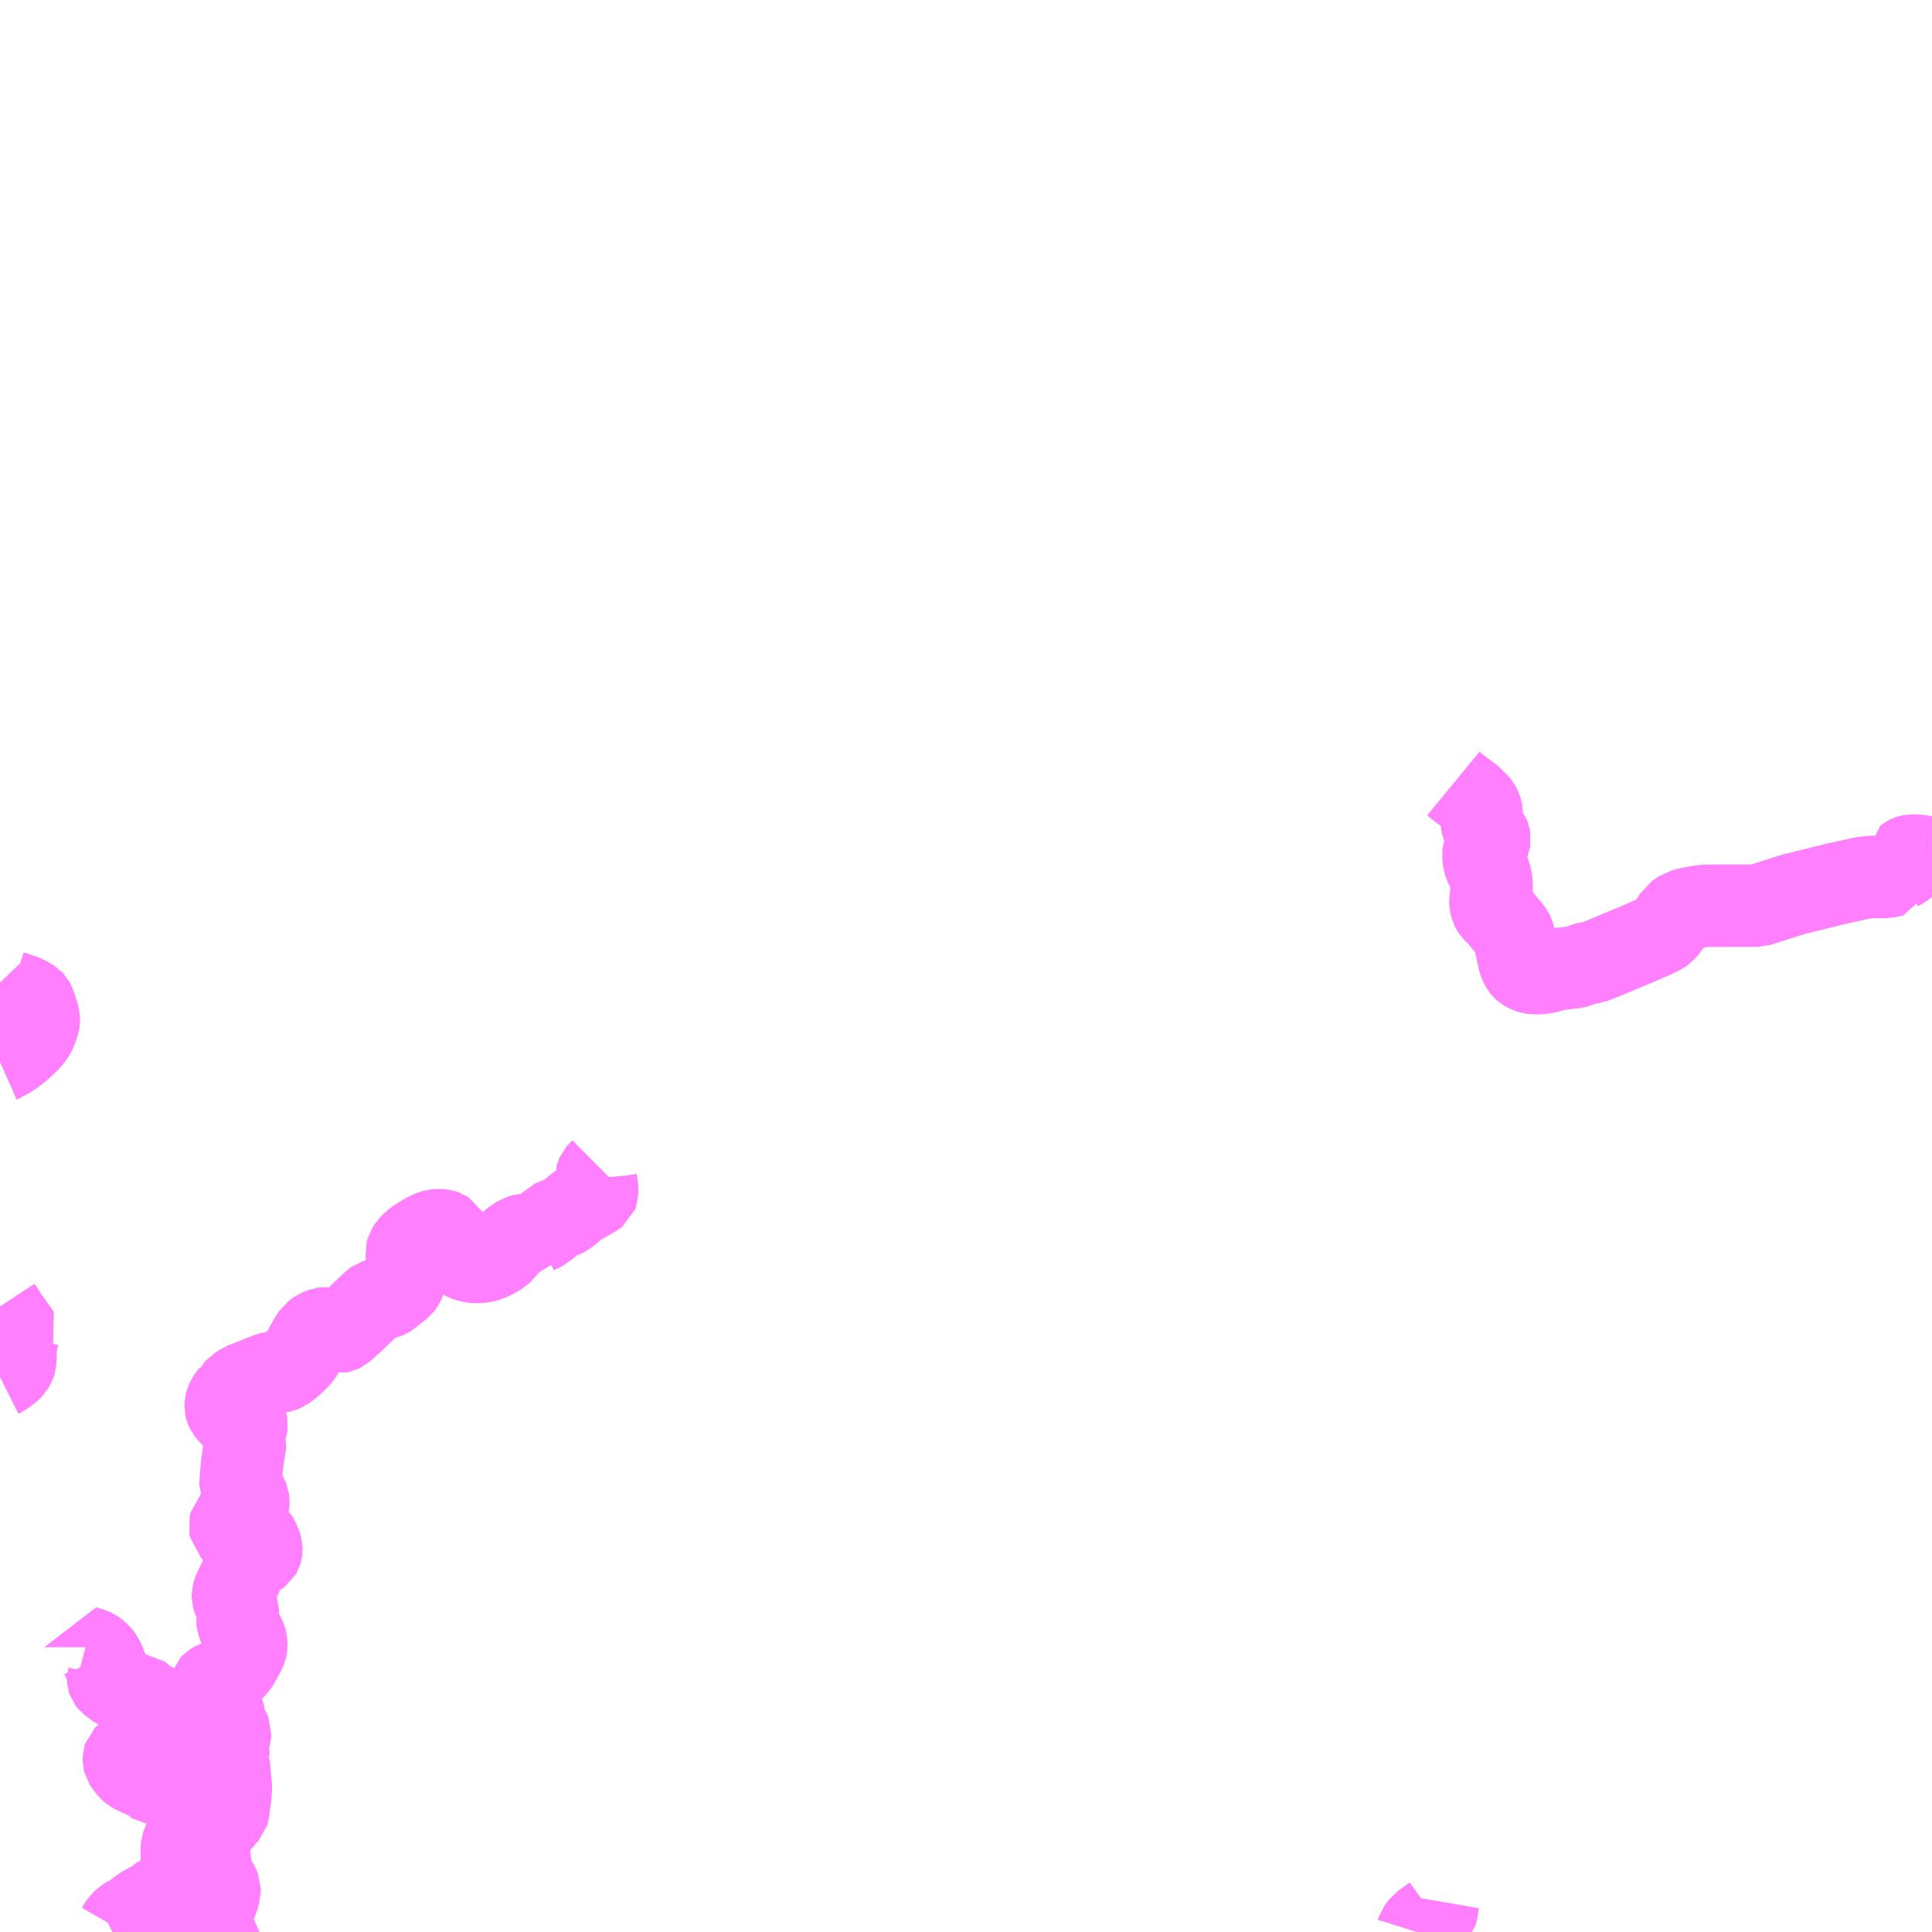 <?xml version="1.0" encoding="UTF-8"?>
<svg  xmlns="http://www.w3.org/2000/svg" xmlns:xlink="http://www.w3.org/1999/xlink" xmlns:go="http://purl.org/svgmap/profile" property="N07_001,N07_002,N07_003,N07_004,N07_005,N07_006,N07_007" viewBox="13623.047 -3568.359 17.578 17.578" go:dataArea="13623.046875 -3568.359375 17.578125 17.578125" >
<globalCoordinateSystem srsName="http://purl.org/crs/84" transform="matrix(100.0,0.0,0.0,-100.0,0.0,0.0)" />
<defs>
 <g id="p0" >
  <circle cx="0.0" cy="0.0" r="3" stroke="green" stroke-width="0.75" vector-effect="non-scaling-stroke" />
 </g>
</defs>
<g fill="none" fill-rule="evenodd" stroke="#FF00FF" stroke-width="0.75" opacity="0.5" vector-effect="non-scaling-stroke" stroke-linejoin="bevel" >
<path content="1,近江鉄道（株）,曲谷総合,13.0,13.0,12.5," xlink:title="1" d="M13636.132,-3551.06L13636.127,-3551.031L13636.119,-3550.976L13636.111,-3550.948L13636.092,-3550.926L13635.984,-3550.848L13635.947,-3550.8L13635.941,-3550.781"/>
<path content="3,揖斐川町,揖斐川北部線,14.0,9.0,9.0," xlink:title="3" d="M13640.525,-3560.569L13640.525,-3560.55"/>
<path content="3,揖斐川町,揖斐川北部線,14.0,9.0,9.0," xlink:title="3" d="M13640.525,-3560.569L13640.55,-3560.565L13640.566,-3560.562L13640.571,-3560.557L13640.585,-3560.525L13640.592,-3560.519L13640.617,-3560.508L13640.625,-3560.504"/>
<path content="3,揖斐川町,揖斐川北部線,14.0,9.0,9.0," xlink:title="3" d="M13636.27,-3561.23L13636.315,-3561.193L13636.338,-3561.176L13636.429,-3561.108L13636.437,-3561.101L13636.493,-3561.045L13636.508,-3561.026L13636.514,-3561.014L13636.52,-3561.001L13636.523,-3560.992L13636.524,-3560.986L13636.526,-3560.972L13636.527,-3560.949L13636.527,-3560.936L13636.527,-3560.923L13636.528,-3560.888L13636.529,-3560.881L13636.53,-3560.869L13636.534,-3560.852L13636.542,-3560.831L13636.549,-3560.817L13636.558,-3560.804L13636.562,-3560.799L13636.589,-3560.764L13636.598,-3560.742L13636.601,-3560.726L13636.599,-3560.715L13636.598,-3560.709L13636.589,-3560.687L13636.576,-3560.664L13636.571,-3560.656L13636.554,-3560.625L13636.55,-3560.618L13636.547,-3560.612L13636.545,-3560.6L13636.544,-3560.579L13636.545,-3560.558L13636.55,-3560.52L13636.554,-3560.508L13636.557,-3560.497L13636.568,-3560.472L13636.575,-3560.46L13636.579,-3560.453L13636.586,-3560.443L13636.599,-3560.412L13636.604,-3560.394L13636.61,-3560.373L13636.612,-3560.363L13636.615,-3560.345L13636.616,-3560.323L13636.618,-3560.296L13636.618,-3560.289L13636.618,-3560.274L13636.617,-3560.26L13636.614,-3560.222L13636.61,-3560.185L13636.607,-3560.161L13636.607,-3560.147L13636.609,-3560.133L13636.615,-3560.105L13636.617,-3560.101L13636.627,-3560.083L13636.633,-3560.074L13636.645,-3560.062L13636.685,-3560.028L13636.7,-3560.014L13636.704,-3560.008L13636.708,-3560L13636.722,-3559.975L13636.73,-3559.963L13636.751,-3559.943L13636.763,-3559.932L13636.775,-3559.921L13636.789,-3559.902L13636.808,-3559.875L13636.815,-3559.861L13636.82,-3559.844L13636.825,-3559.818L13636.829,-3559.799L13636.835,-3559.766L13636.839,-3559.753L13636.851,-3559.697L13636.868,-3559.62L13636.884,-3559.578L13636.893,-3559.561L13636.904,-3559.548L13636.92,-3559.534L13636.937,-3559.524L13636.962,-3559.513L13636.978,-3559.508L13637.017,-3559.504L13637.064,-3559.506L13637.075,-3559.507L13637.105,-3559.512L13637.128,-3559.516L13637.209,-3559.54L13637.223,-3559.543L13637.27,-3559.546L13637.284,-3559.547L13637.309,-3559.552L13637.321,-3559.553L13637.376,-3559.56L13637.396,-3559.565L13637.454,-3559.585L13637.472,-3559.592L13637.488,-3559.596L13637.506,-3559.598L13637.539,-3559.602L13637.581,-3559.619L13637.641,-3559.642L13637.652,-3559.647L13637.909,-3559.755L13637.941,-3559.768L13637.973,-3559.782L13638.101,-3559.838L13638.142,-3559.857L13638.174,-3559.876L13638.193,-3559.889L13638.203,-3559.901L13638.208,-3559.907L13638.218,-3559.92L13638.229,-3559.938L13638.246,-3559.967L13638.264,-3559.992L13638.289,-3560.033L13638.355,-3560.079L13638.441,-3560.099L13638.552,-3560.118L13639.039,-3560.119L13639.364,-3560.222L13639.735,-3560.314L13639.989,-3560.37L13640.074,-3560.381L13640.209,-3560.379L13640.277,-3560.395L13640.283,-3560.412L13640.295,-3560.427L13640.318,-3560.442L13640.337,-3560.453L13640.383,-3560.482L13640.388,-3560.487L13640.39,-3560.492L13640.389,-3560.518L13640.387,-3560.535L13640.387,-3560.552L13640.397,-3560.56L13640.414,-3560.569L13640.423,-3560.572L13640.434,-3560.574L13640.436,-3560.574L13640.467,-3560.574L13640.487,-3560.573L13640.519,-3560.57L13640.525,-3560.569"/>
<path content="3,米原市,曲谷線,8.0,5.0,6.0," xlink:title="3" d="M13636.132,-3551.06L13636.127,-3551.031L13636.119,-3550.976L13636.111,-3550.948L13636.092,-3550.926L13635.984,-3550.848L13635.947,-3550.8L13635.941,-3550.781"/>
<path content="3,長浜市,丹生線,8.0,7.0,7.0," xlink:title="3" d="M13623.047,-3559.419L13623.068,-3559.397L13623.097,-3559.37L13623.123,-3559.349L13623.149,-3559.336L13623.256,-3559.302L13623.299,-3559.281L13623.32,-3559.269L13623.338,-3559.258L13623.349,-3559.246L13623.359,-3559.228L13623.375,-3559.182L13623.376,-3559.176L13623.4,-3559.1L13623.401,-3559.078L13623.397,-3559.053L13623.38,-3559.001L13623.364,-3558.963L13623.351,-3558.942L13623.333,-3558.918L13623.318,-3558.899L13623.283,-3558.864L13623.216,-3558.803L13623.187,-3558.78L13623.184,-3558.779L13623.158,-3558.76L13623.138,-3558.748L13623.108,-3558.73L13623.095,-3558.724L13623.056,-3558.701L13623.047,-3558.697M13623.047,-3556.471L13623.114,-3556.369L13623.127,-3556.349L13623.139,-3556.336L13623.152,-3556.317L13623.175,-3556.283L13623.197,-3556.255L13623.222,-3556.217L13623.207,-3556.196L13623.198,-3556.152L13623.192,-3556.124L13623.192,-3556.122L13623.187,-3556.085L13623.186,-3556.062L13623.187,-3556.021L13623.185,-3555.966L13623.179,-3555.947L13623.163,-3555.921L13623.147,-3555.904L13623.119,-3555.879L13623.075,-3555.847L13623.047,-3555.833"/>
<path content="3,長浜市,金居原線,9.0,9.0,9.0," xlink:title="3" d="M13628.52,-3557.718L13628.494,-3557.692L13628.483,-3557.679L13628.475,-3557.661L13628.467,-3557.638L13628.469,-3557.617L13628.48,-3557.552L13628.481,-3557.52L13628.481,-3557.501L13628.478,-3557.493L13628.464,-3557.482L13628.446,-3557.472L13628.43,-3557.463L13628.422,-3557.458L13628.388,-3557.438L13628.309,-3557.395L13628.288,-3557.378L13628.234,-3557.33L13628.216,-3557.318L13628.191,-3557.3L13628.179,-3557.294L13628.162,-3557.287L13628.122,-3557.276L13628.116,-3557.275L13628.103,-3557.267L13628.083,-3557.249L13628.067,-3557.237L13628.043,-3557.224L13628.03,-3557.213L13628.017,-3557.193L13628.001,-3557.177L13627.97,-3557.162L13627.946,-3557.151L13627.929,-3557.143L13627.907,-3557.131L13627.902,-3557.121L13627.821,-3557.124L13627.796,-3557.119L13627.774,-3557.113L13627.734,-3557.087L13627.707,-3557.068L13627.671,-3557.031L13627.661,-3557.019L13627.63,-3556.986L13627.617,-3556.969L13627.6,-3556.952L13627.582,-3556.941L13627.537,-3556.915L13627.495,-3556.897L13627.467,-3556.888L13627.445,-3556.882L13627.407,-3556.877L13627.35,-3556.879L13627.324,-3556.883L13627.29,-3556.894L13627.281,-3556.898L13627.279,-3556.899L13627.276,-3556.901L13627.264,-3556.912L13627.255,-3556.925L13627.248,-3556.941L13627.236,-3556.966L13627.226,-3556.98L13627.22,-3556.984L13627.21,-3556.995L13627.172,-3557.025L13627.162,-3557.035L13627.157,-3557.044L13627.128,-3557.119L13627.112,-3557.147L13627.096,-3557.157L13627.073,-3557.165L13627.061,-3557.166L13627.045,-3557.167L13627.022,-3557.166L13627.008,-3557.164L13626.999,-3557.163L13626.986,-3557.159L13626.965,-3557.152L13626.92,-3557.129L13626.897,-3557.115L13626.878,-3557.104L13626.861,-3557.093L13626.841,-3557.081L13626.806,-3557.054L13626.789,-3557.037L13626.777,-3557.023L13626.771,-3557.017L13626.765,-3557.008L13626.752,-3556.987L13626.746,-3556.964L13626.749,-3556.933L13626.76,-3556.876L13626.763,-3556.848L13626.764,-3556.816L13626.761,-3556.8L13626.759,-3556.787L13626.75,-3556.758L13626.738,-3556.729L13626.719,-3556.685L13626.71,-3556.671L13626.697,-3556.654L13626.629,-3556.6L13626.611,-3556.586L13626.596,-3556.572L13626.579,-3556.561L13626.562,-3556.554L13626.521,-3556.544L13626.496,-3556.538L13626.464,-3556.528L13626.444,-3556.514L13626.245,-3556.325L13626.164,-3556.252L13626.147,-3556.244L13626.124,-3556.239L13626.105,-3556.243L13626.067,-3556.258L13626.045,-3556.267L13626.022,-3556.274L13625.999,-3556.273L13625.984,-3556.271L13625.941,-3556.254L13625.899,-3556.224L13625.884,-3556.201L13625.883,-3556.199L13625.864,-3556.17L13625.82,-3556.089L13625.799,-3556.048L13625.773,-3556.013L13625.759,-3555.999L13625.727,-3555.967L13625.682,-3555.927L13625.638,-3555.895L13625.62,-3555.887L13625.608,-3555.882L13625.564,-3555.874L13625.51,-3555.865L13625.49,-3555.861L13625.307,-3555.787L13625.253,-3555.767L13625.23,-3555.751L13625.155,-3555.688L13625.149,-3555.671L13625.136,-3555.656L13625.129,-3555.647L13625.12,-3555.632L13625.111,-3555.615L13625.104,-3555.598L13625.101,-3555.585L13625.1,-3555.559L13625.104,-3555.541L13625.11,-3555.528L13625.119,-3555.516L13625.127,-3555.506L13625.142,-3555.49L13625.153,-3555.481L13625.161,-3555.476L13625.178,-3555.465L13625.243,-3555.447L13625.262,-3555.442L13625.275,-3555.435L13625.283,-3555.425L13625.289,-3555.414L13625.291,-3555.402L13625.289,-3555.388L13625.28,-3555.346L13625.265,-3555.302L13625.264,-3555.283L13625.276,-3555.215L13625.275,-3555.193L13625.269,-3555.168L13625.267,-3555.16L13625.248,-3555.023L13625.24,-3554.931L13625.236,-3554.876L13625.235,-3554.873L13625.235,-3554.85L13625.244,-3554.829L13625.279,-3554.768L13625.298,-3554.736L13625.304,-3554.721L13625.306,-3554.705L13625.307,-3554.69L13625.306,-3554.659L13625.297,-3554.636L13625.285,-3554.613L13625.265,-3554.597L13625.219,-3554.566L13625.166,-3554.531L13625.145,-3554.51L13625.137,-3554.477L13625.143,-3554.447L13625.162,-3554.428L13625.184,-3554.417L13625.213,-3554.411L13625.244,-3554.407L13625.285,-3554.406L13625.315,-3554.404L13625.335,-3554.399L13625.364,-3554.386L13625.383,-3554.372L13625.396,-3554.352L13625.42,-3554.292L13625.424,-3554.277L13625.425,-3554.253L13625.424,-3554.245L13625.421,-3554.235L13625.414,-3554.223L13625.406,-3554.217L13625.399,-3554.212L13625.391,-3554.207L13625.38,-3554.202L13625.362,-3554.193L13625.329,-3554.182L13625.309,-3554.171L13625.297,-3554.163L13625.286,-3554.144L13625.277,-3554.117L13625.239,-3554.014L13625.198,-3553.929L13625.184,-3553.902L13625.178,-3553.888L13625.173,-3553.876L13625.17,-3553.865L13625.168,-3553.854L13625.166,-3553.843L13625.166,-3553.83L13625.17,-3553.814L13625.188,-3553.771L13625.21,-3553.702L13625.211,-3553.682L13625.21,-3553.662L13625.208,-3553.647L13625.205,-3553.628L13625.207,-3553.615L13625.213,-3553.59L13625.217,-3553.575L13625.223,-3553.561L13625.256,-3553.499L13625.28,-3553.45L13625.285,-3553.432L13625.286,-3553.418L13625.288,-3553.396L13625.288,-3553.381L13625.287,-3553.375L13625.281,-3553.352L13625.271,-3553.328L13625.258,-3553.304L13625.248,-3553.286L13625.237,-3553.267L13625.217,-3553.231L13625.206,-3553.214L13625.195,-3553.198L13625.18,-3553.182L13625.139,-3553.138L13625.122,-3553.12L13625.109,-3553.106L13625.093,-3553.094L13625.068,-3553.08L13625.036,-3553.064L13624.998,-3553.05L13624.977,-3553.037L13624.962,-3553.021L13624.959,-3553.011L13624.958,-3553.005L13624.958,-3552.999L13624.958,-3552.991L13624.959,-3552.979L13624.977,-3552.947L13625.007,-3552.899L13625.058,-3552.818L13625.07,-3552.802L13625.076,-3552.788L13625.082,-3552.758L13625.088,-3552.73L13625.095,-3552.688L13625.11,-3552.649L13625.131,-3552.62L13625.141,-3552.595L13625.14,-3552.576L13625.126,-3552.522L13625.122,-3552.495L13625.122,-3552.463L13625.122,-3552.449L13625.123,-3552.432L13625.126,-3552.375L13625.111,-3552.361L13625.109,-3552.35L13625.115,-3552.335L13625.128,-3552.306L13625.14,-3552.173L13625.145,-3552.126L13625.148,-3552.093L13625.147,-3552.064L13625.146,-3552.061L13625.14,-3552.001L13625.128,-3551.919L13625.124,-3551.876L13625.12,-3551.863L13625.1,-3551.84L13625.067,-3551.801L13625.057,-3551.79L13625.057,-3551.789L13624.996,-3551.717L13624.976,-3551.693L13624.972,-3551.69L13624.967,-3551.682L13624.96,-3551.673L13624.956,-3551.667L13624.953,-3551.663L13624.945,-3551.649L13624.941,-3551.617L13624.944,-3551.513L13624.955,-3551.44L13624.955,-3551.438L13624.958,-3551.419L13624.962,-3551.368L13624.965,-3551.32L13624.969,-3551.305L13624.981,-3551.28L13625.02,-3551.226L13625.036,-3551.199L13625.044,-3551.178L13625.044,-3551.173L13625.043,-3551.145L13625.033,-3551.106L13625.024,-3551.076L13625.019,-3551.058L13625.004,-3551.032L13624.982,-3551.004L13624.948,-3550.96L13624.939,-3550.949L13624.937,-3550.941L13624.95,-3550.923L13624.962,-3550.893L13624.968,-3550.878L13624.985,-3550.845L13624.996,-3550.824L13625.016,-3550.797L13625.032,-3550.782L13625.032,-3550.781"/>
<path content="4,長浜市,木之本東線（デマンドタクシー）,999.9,999.9,999.9," xlink:title="4" d="M13623.826,-3553.372L13623.826,-3553.373L13623.841,-3553.369L13623.861,-3553.362L13623.883,-3553.355L13623.904,-3553.346L13623.921,-3553.334L13623.932,-3553.325L13623.964,-3553.293L13623.979,-3553.274L13623.99,-3553.248L13624.006,-3553.209L13624.01,-3553.198L13624.021,-3553.161L13624.028,-3553.142L13624.034,-3553.12L13624.035,-3553.103L13624.034,-3553.096L13624.032,-3553.088L13624.032,-3553.077L13624.033,-3553.068L13624.035,-3553.062L13624.039,-3553.057L13624.05,-3553.049L13624.083,-3553.027L13624.096,-3553.014L13624.111,-3553.003L13624.121,-3552.996L13624.126,-3552.994L13624.131,-3552.994L13624.174,-3552.992L13624.192,-3552.987L13624.216,-3552.976L13624.23,-3552.971L13624.24,-3552.968L13624.267,-3552.964L13624.29,-3552.96L13624.3,-3552.96L13624.309,-3552.952L13624.314,-3552.947L13624.317,-3552.944L13624.32,-3552.939L13624.327,-3552.93L13624.331,-3552.926L13624.338,-3552.92L13624.355,-3552.908L13624.371,-3552.894L13624.39,-3552.883L13624.416,-3552.87L13624.446,-3552.858L13624.477,-3552.837L13624.488,-3552.823L13624.495,-3552.816L13624.5,-3552.801L13624.502,-3552.751L13624.509,-3552.719L13624.517,-3552.706L13624.532,-3552.665L13624.537,-3552.604L13624.532,-3552.571L13624.517,-3552.543L13624.504,-3552.516L13624.488,-3552.482L13624.479,-3552.467L13624.457,-3552.442L13624.448,-3552.432L13624.4,-3552.41L13624.391,-3552.407L13624.38,-3552.404L13624.353,-3552.398L13624.341,-3552.396L13624.31,-3552.394L13624.295,-3552.391L13624.272,-3552.384L13624.236,-3552.384L13624.216,-3552.39L13624.194,-3552.389L13624.182,-3552.381L13624.177,-3552.376L13624.173,-3552.364L13624.173,-3552.344L13624.178,-3552.325L13624.189,-3552.308L13624.227,-3552.259L13624.247,-3552.242L13624.274,-3552.227L13624.311,-3552.21L13624.333,-3552.199L13624.367,-3552.188L13624.402,-3552.173L13624.417,-3552.165L13624.425,-3552.155L13624.43,-3552.144L13624.44,-3552.138L13624.508,-3552.126L13624.546,-3552.119L13624.579,-3552.118L13624.626,-3552.098L13624.668,-3552.088L13624.703,-3552.08L13624.711,-3552.08L13624.761,-3552.076L13624.792,-3552.074L13624.807,-3552.071L13624.842,-3552.065L13624.854,-3552.051L13624.861,-3552.04L13624.874,-3552.028L13624.901,-3552.02L13624.916,-3552.017L13624.94,-3552.011L13624.957,-3552.004L13624.964,-3552L13624.979,-3551.986L13625.033,-3551.941L13625.048,-3551.928L13625.066,-3551.908L13625.08,-3551.892L13625.081,-3551.878L13625.074,-3551.86L13625.064,-3551.847L13625.054,-3551.847L13625.042,-3551.849L13624.998,-3551.857L13624.837,-3551.721L13624.82,-3551.727L13624.803,-3551.712L13624.778,-3551.694L13624.757,-3551.674L13624.739,-3551.657L13624.728,-3551.63L13624.723,-3551.615L13624.711,-3551.586L13624.703,-3551.562L13624.701,-3551.537L13624.699,-3551.509L13624.697,-3551.493L13624.701,-3551.468L13624.702,-3551.454L13624.706,-3551.445L13624.715,-3551.431L13624.744,-3551.39L13624.747,-3551.372L13624.743,-3551.356L13624.737,-3551.341L13624.731,-3551.329L13624.715,-3551.295L13624.7,-3551.253L13624.694,-3551.238L13624.683,-3551.219L13624.677,-3551.207L13624.668,-3551.198L13624.655,-3551.182L13624.649,-3551.173L13624.642,-3551.168L13624.628,-3551.159L13624.613,-3551.148L13624.594,-3551.139L13624.573,-3551.133L13624.554,-3551.127L13624.539,-3551.123L13624.518,-3551.116L13624.508,-3551.108L13624.5,-3551.097L13624.493,-3551.084L13624.489,-3551.079L13624.484,-3551.071L13624.454,-3551.063L13624.426,-3551.049L13624.339,-3551.002L13624.283,-3550.959L13624.257,-3550.933L13624.24,-3550.919L13624.237,-3550.914L13624.217,-3550.913L13624.201,-3550.91L13624.19,-3550.904L13624.166,-3550.881L13624.152,-3550.867L13624.13,-3550.836L13624.118,-3550.815L13624.111,-3550.805L13624.102,-3550.797L13624.07,-3550.781"/>
<path content="4,長浜市,片岡西デマンド線コスモス号,999.9,0.0,0.0," xlink:title="4" d="M13623.047,-3556.471L13623.114,-3556.369L13623.127,-3556.349L13623.139,-3556.336L13623.152,-3556.317L13623.175,-3556.283L13623.197,-3556.255L13623.222,-3556.217L13623.207,-3556.196L13623.198,-3556.152L13623.192,-3556.124L13623.192,-3556.122L13623.187,-3556.085L13623.186,-3556.062L13623.187,-3556.021L13623.185,-3555.966L13623.179,-3555.947L13623.163,-3555.921L13623.147,-3555.904L13623.119,-3555.879L13623.075,-3555.847L13623.047,-3555.833"/>
</g>
</svg>
